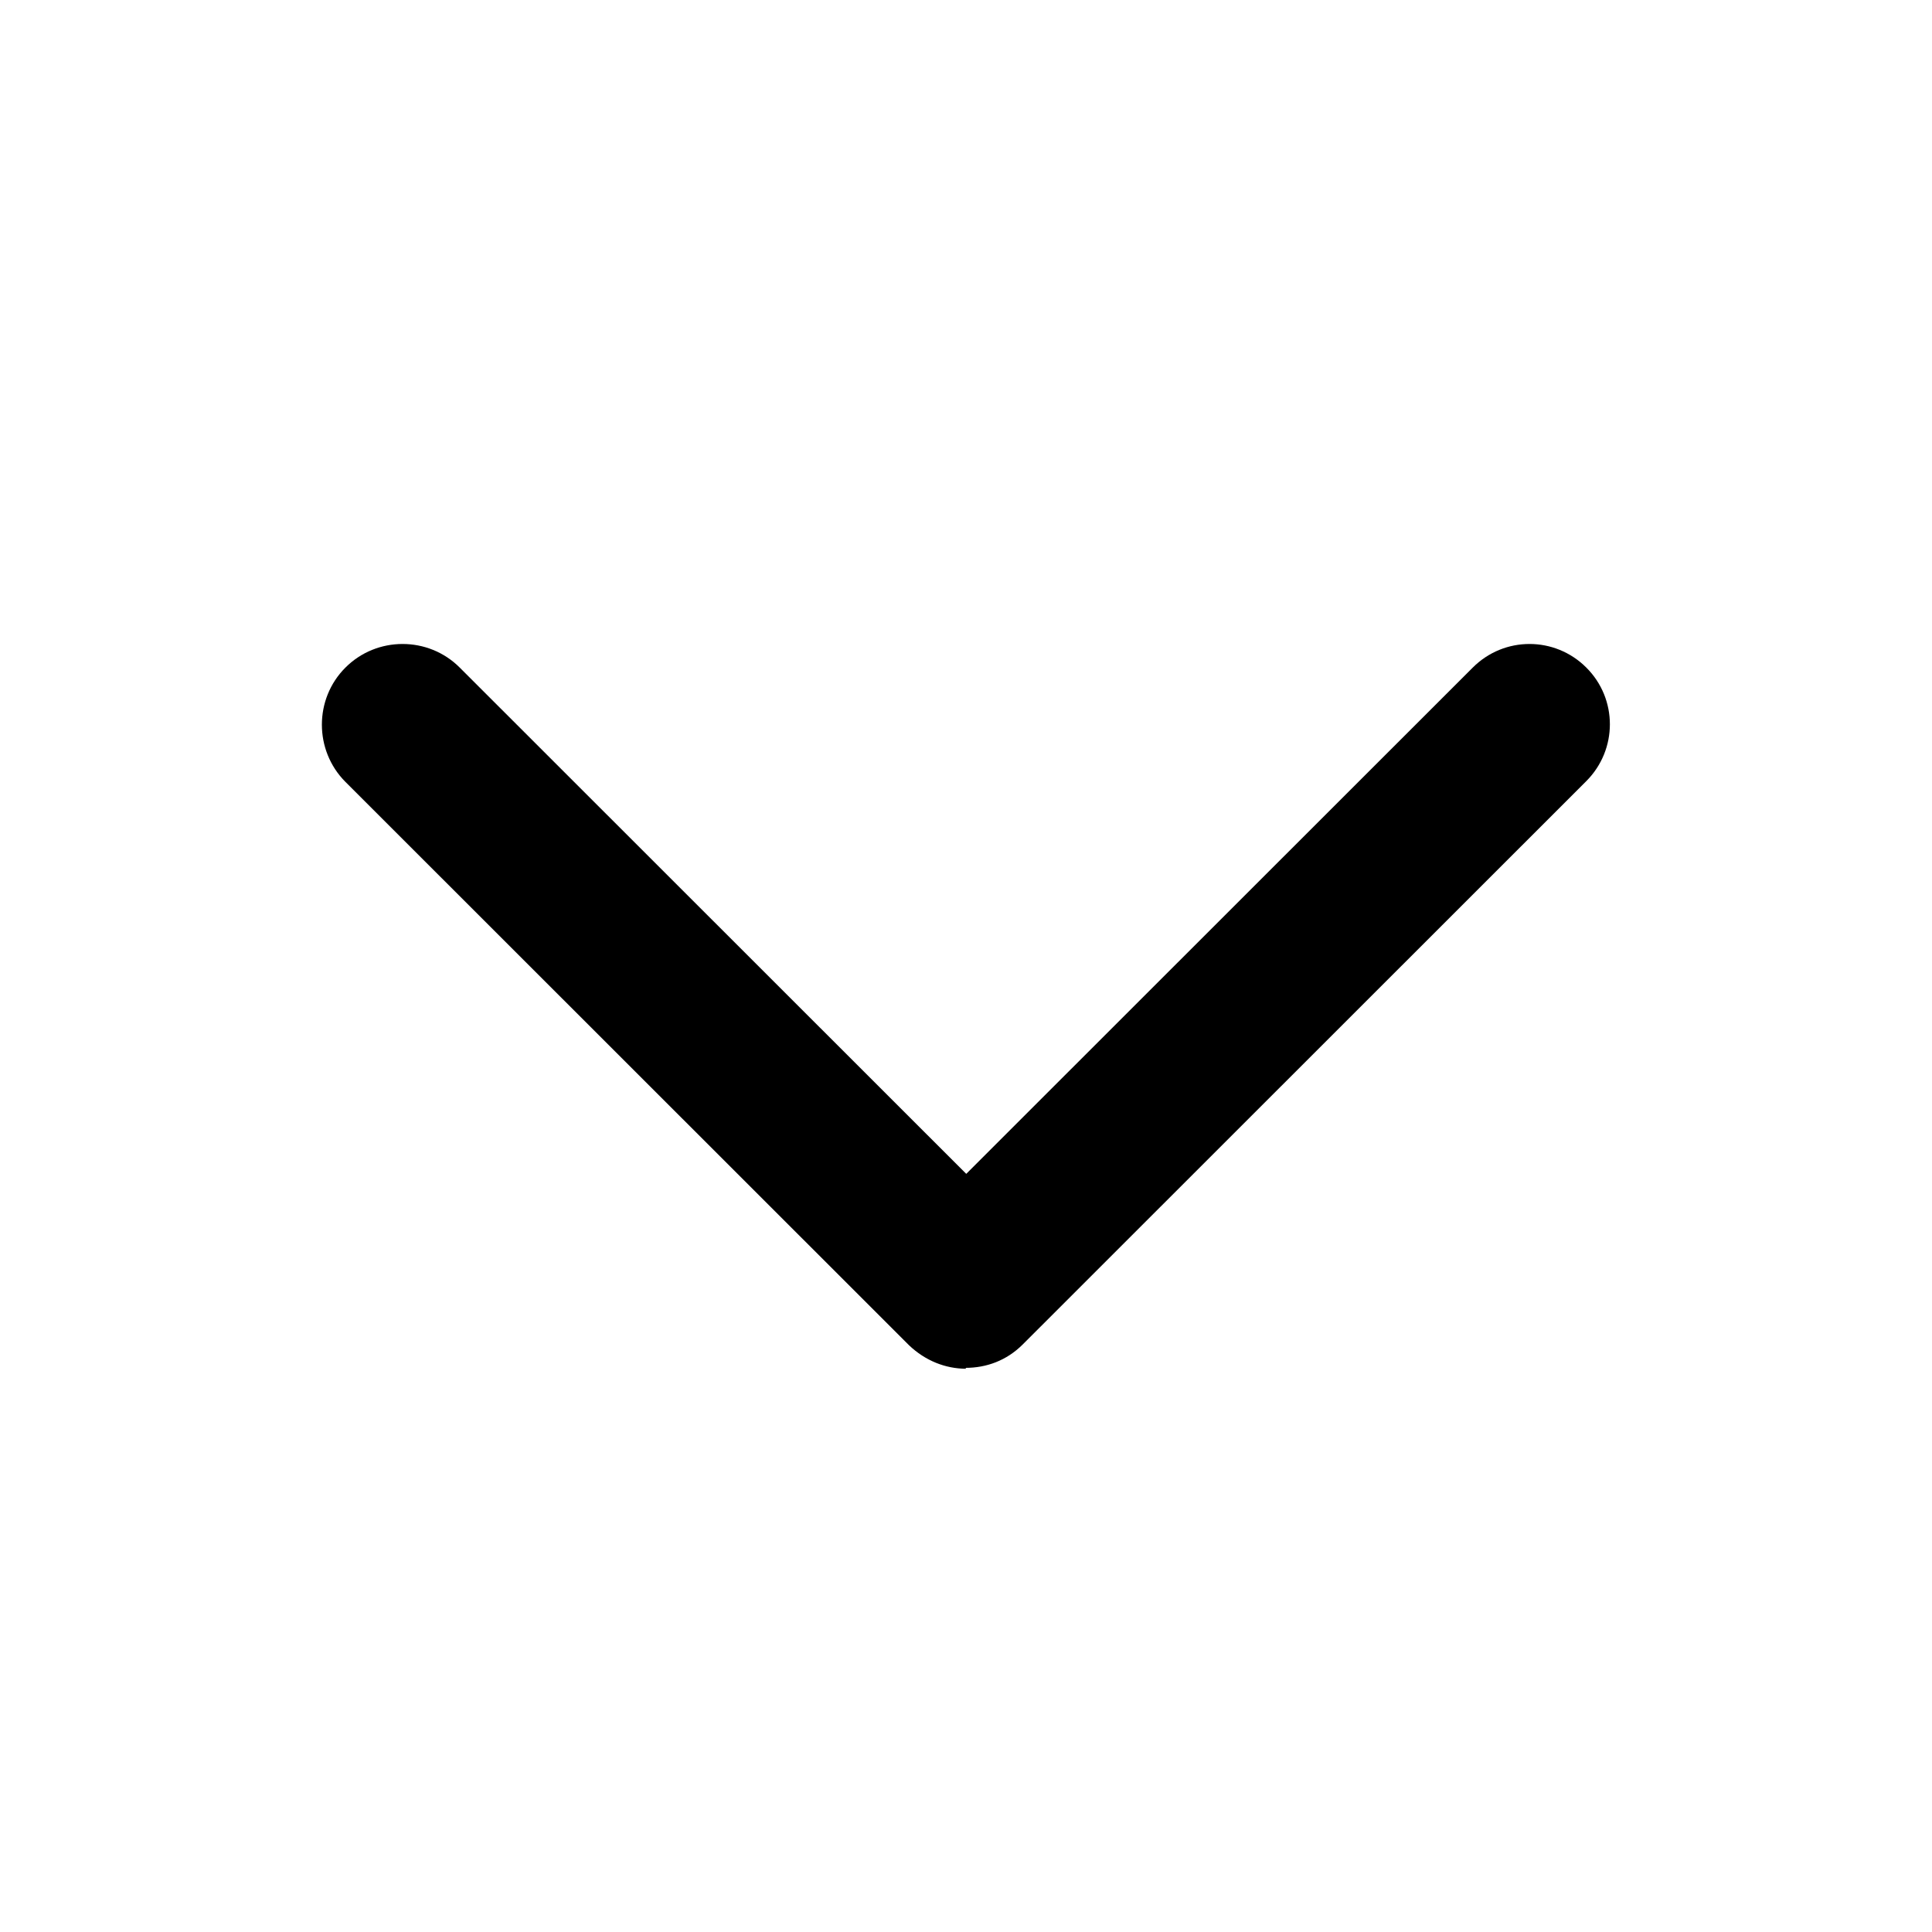 <svg width="24" height="24" viewBox="0 0 24 24" fill="none" xmlns="http://www.w3.org/2000/svg">
<path d="M12.003 17.003C11.743 17.003 11.493 16.902 11.293 16.712L4.291 9.713C3.901 9.322 3.901 8.682 4.291 8.293C4.681 7.902 5.321 7.902 5.711 8.293L12.003 14.582L18.295 8.293C18.685 7.902 19.315 7.902 19.706 8.293C20.096 8.682 20.096 9.312 19.706 9.703L12.703 16.703C12.503 16.902 12.253 16.992 11.993 16.992L12.003 17.003Z" fill="currentColor"/>
</svg>
